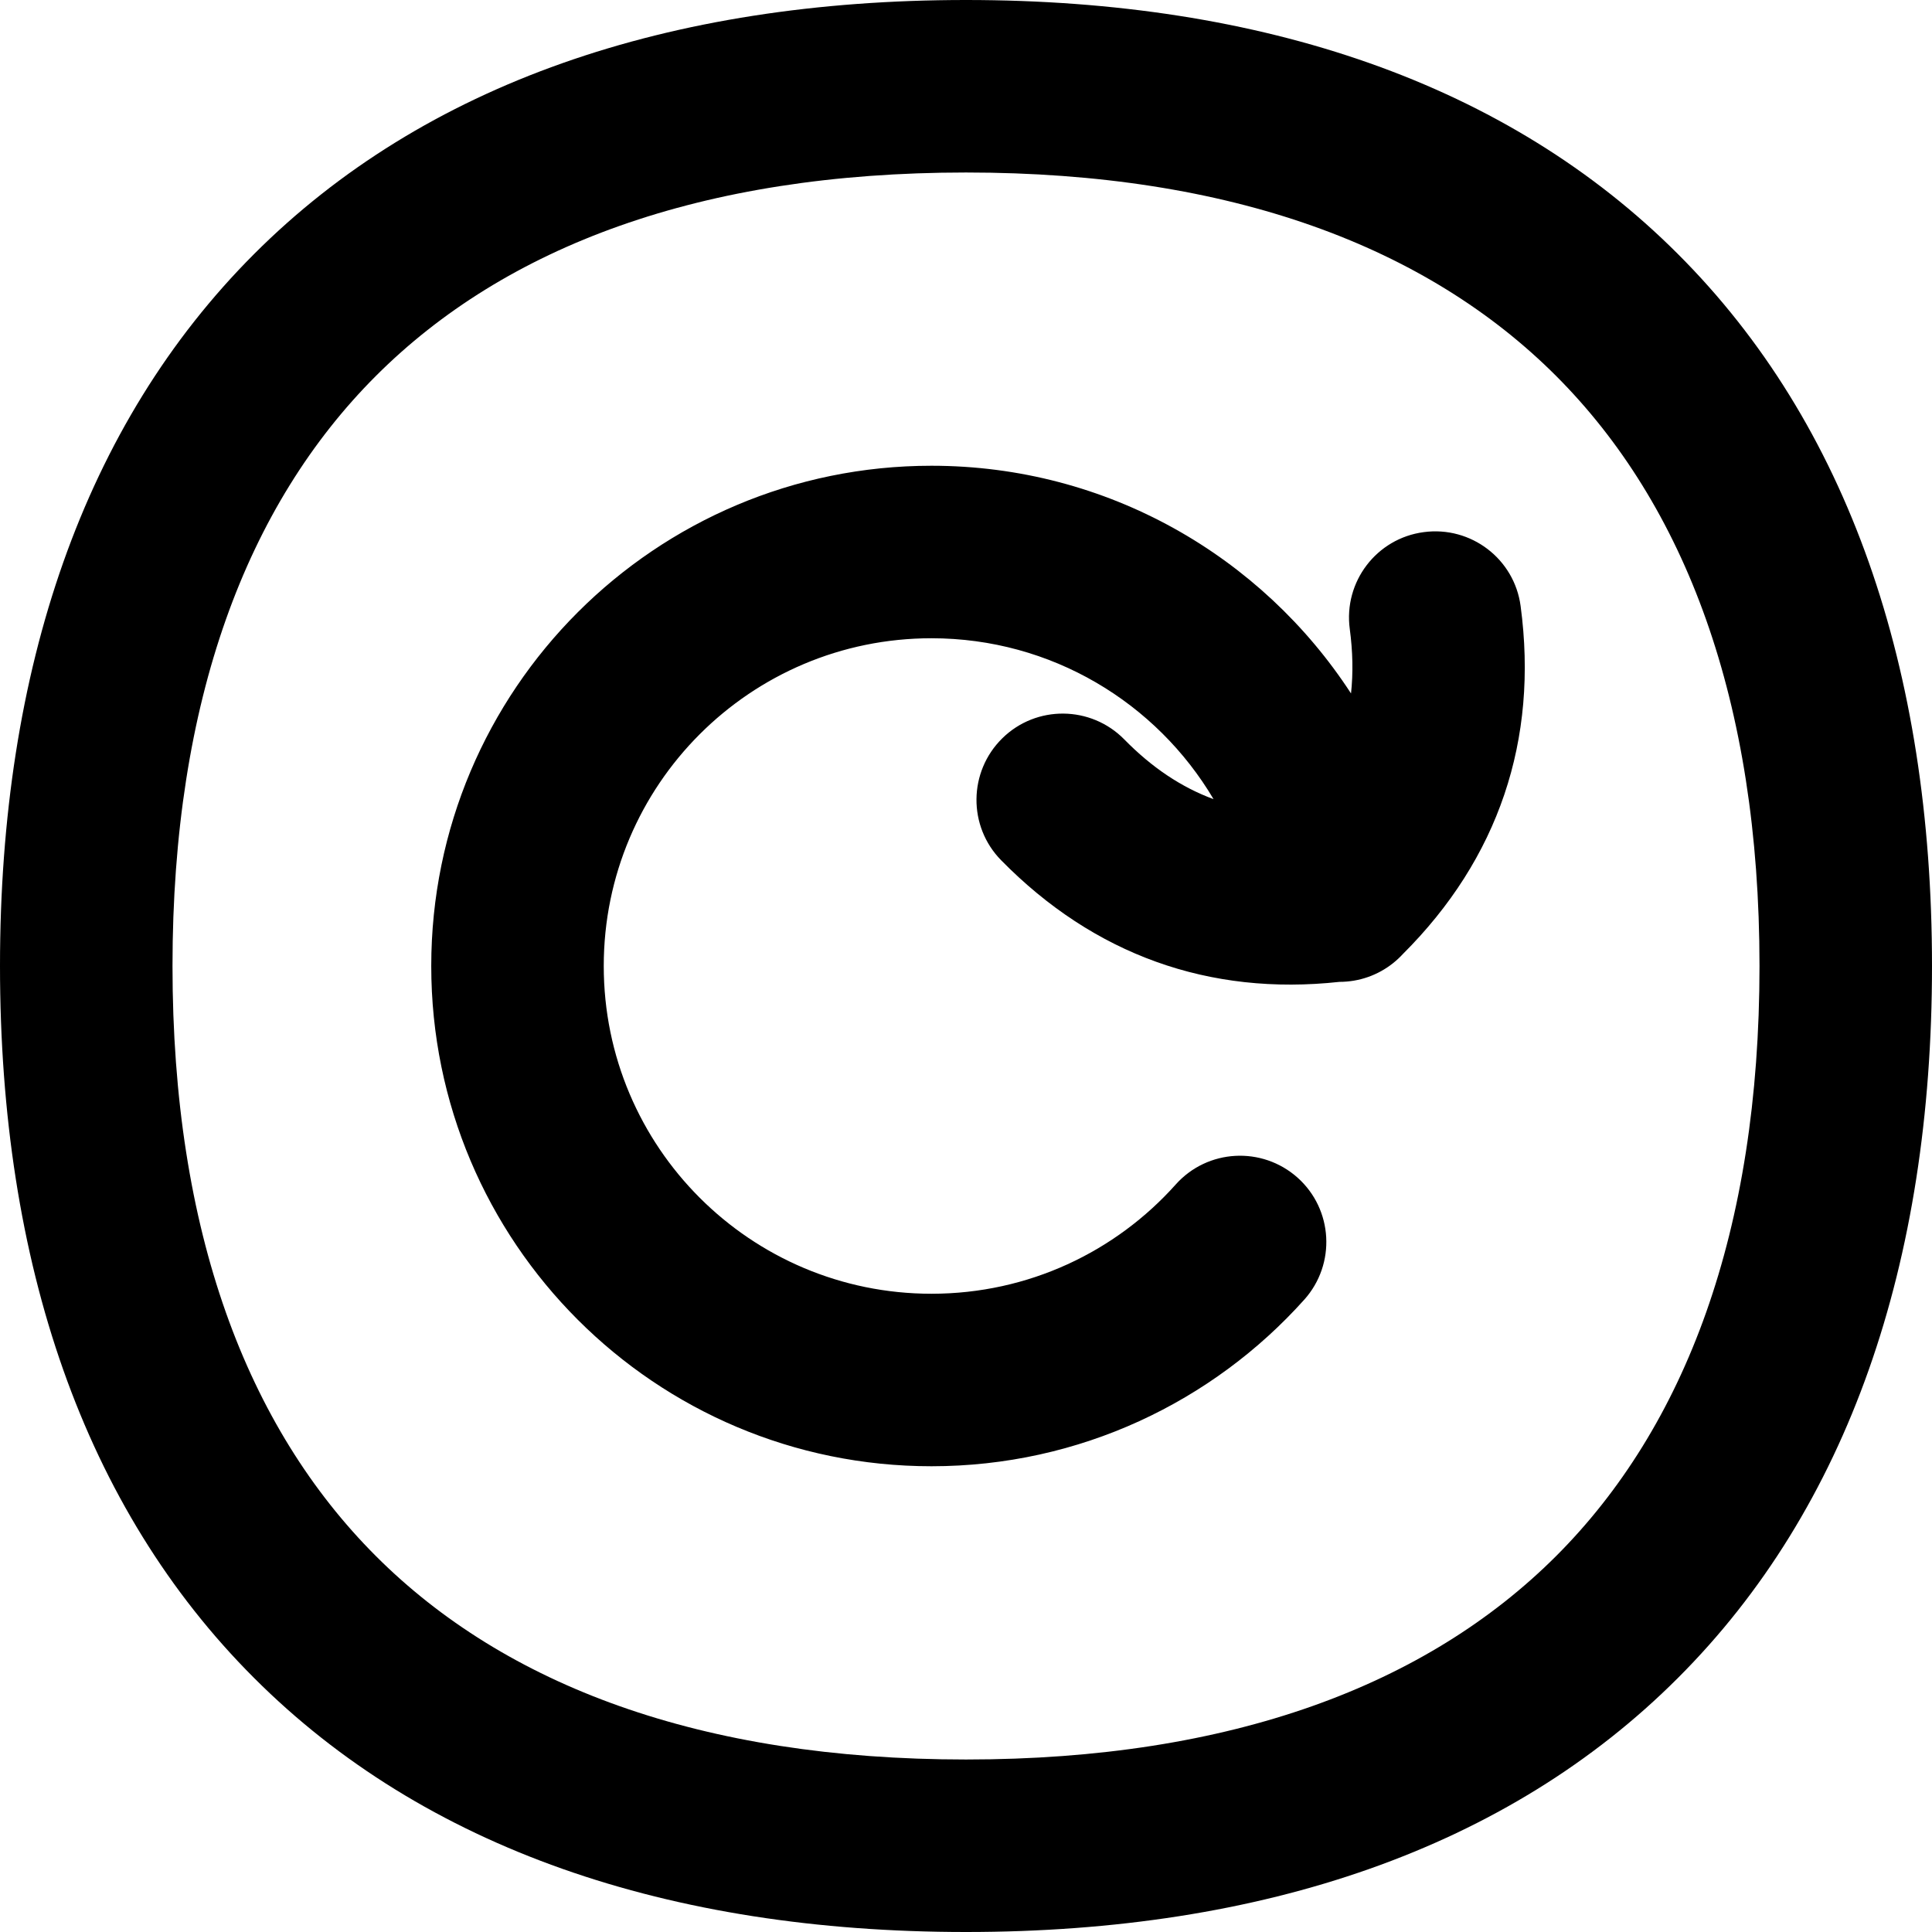<svg xmlns="http://www.w3.org/2000/svg" fill="none" viewBox="0 0 14 14" id="Line-Arrow-Rotate-Right-Circle--Streamline-Flex-Remix">
  <desc>
    Line Arrow Rotate Right Circle Streamline Icon: https://streamlinehq.com
  </desc>
  <g id="line-arrow-rotate-right-circle">
    <path id="Union" fill="#000000" fill-rule="evenodd" d="M1.25 7c0 -1.925 0.539 -3.341 1.474 -4.276C3.659 1.789 5.075 1.25 7 1.25c1.925 0 3.341 0.539 4.276 1.474C12.21 3.659 12.75 5.075 12.75 7c0 1.925 -0.539 3.341 -1.474 4.276C10.341 12.21 8.925 12.75 7 12.75s-3.341 -0.539 -4.276 -1.474C1.789 10.341 1.25 8.925 1.25 7ZM7 0C4.845 0 3.073 0.608 1.841 1.841S0 4.845 0 7s0.608 3.927 1.841 5.159C3.073 13.392 4.845 14 7 14s3.927 -0.608 5.159 -1.841C13.392 10.927 14 9.155 14 7c0 -2.155 -0.608 -3.927 -1.841 -5.159C10.927 0.608 9.155 0 7 0Zm-0.25 4.625C5.438 4.625 4.375 5.688 4.375 7S5.438 9.375 6.75 9.375c0.703 0 1.335 -0.305 1.77 -0.792 0.23 -0.257 0.625 -0.279 0.883 -0.049 0.257 0.23 0.279 0.625 0.049 0.883C8.789 10.157 7.824 10.625 6.75 10.625c-2.002 0 -3.625 -1.623 -3.625 -3.625S4.748 3.375 6.75 3.375c1.274 0 2.394 0.657 3.04 1.65 0.016 -0.148 0.013 -0.303 -0.009 -0.467 -0.046 -0.342 0.194 -0.657 0.536 -0.702 0.342 -0.046 0.657 0.194 0.702 0.536 0.13 0.971 -0.161 1.831 -0.853 2.521 -0.09 0.098 -0.213 0.169 -0.354 0.193 -0.036 0.006 -0.071 0.009 -0.106 0.009 -0.944 0.103 -1.779 -0.197 -2.451 -0.881 -0.242 -0.246 -0.238 -0.642 0.008 -0.884 0.246 -0.242 0.642 -0.238 0.884 0.008 0.2 0.204 0.414 0.347 0.647 0.433C8.38 5.092 7.619 4.625 6.75 4.625Z" clip-rule="evenodd" stroke-width="1"></path>
  </g>
</svg>